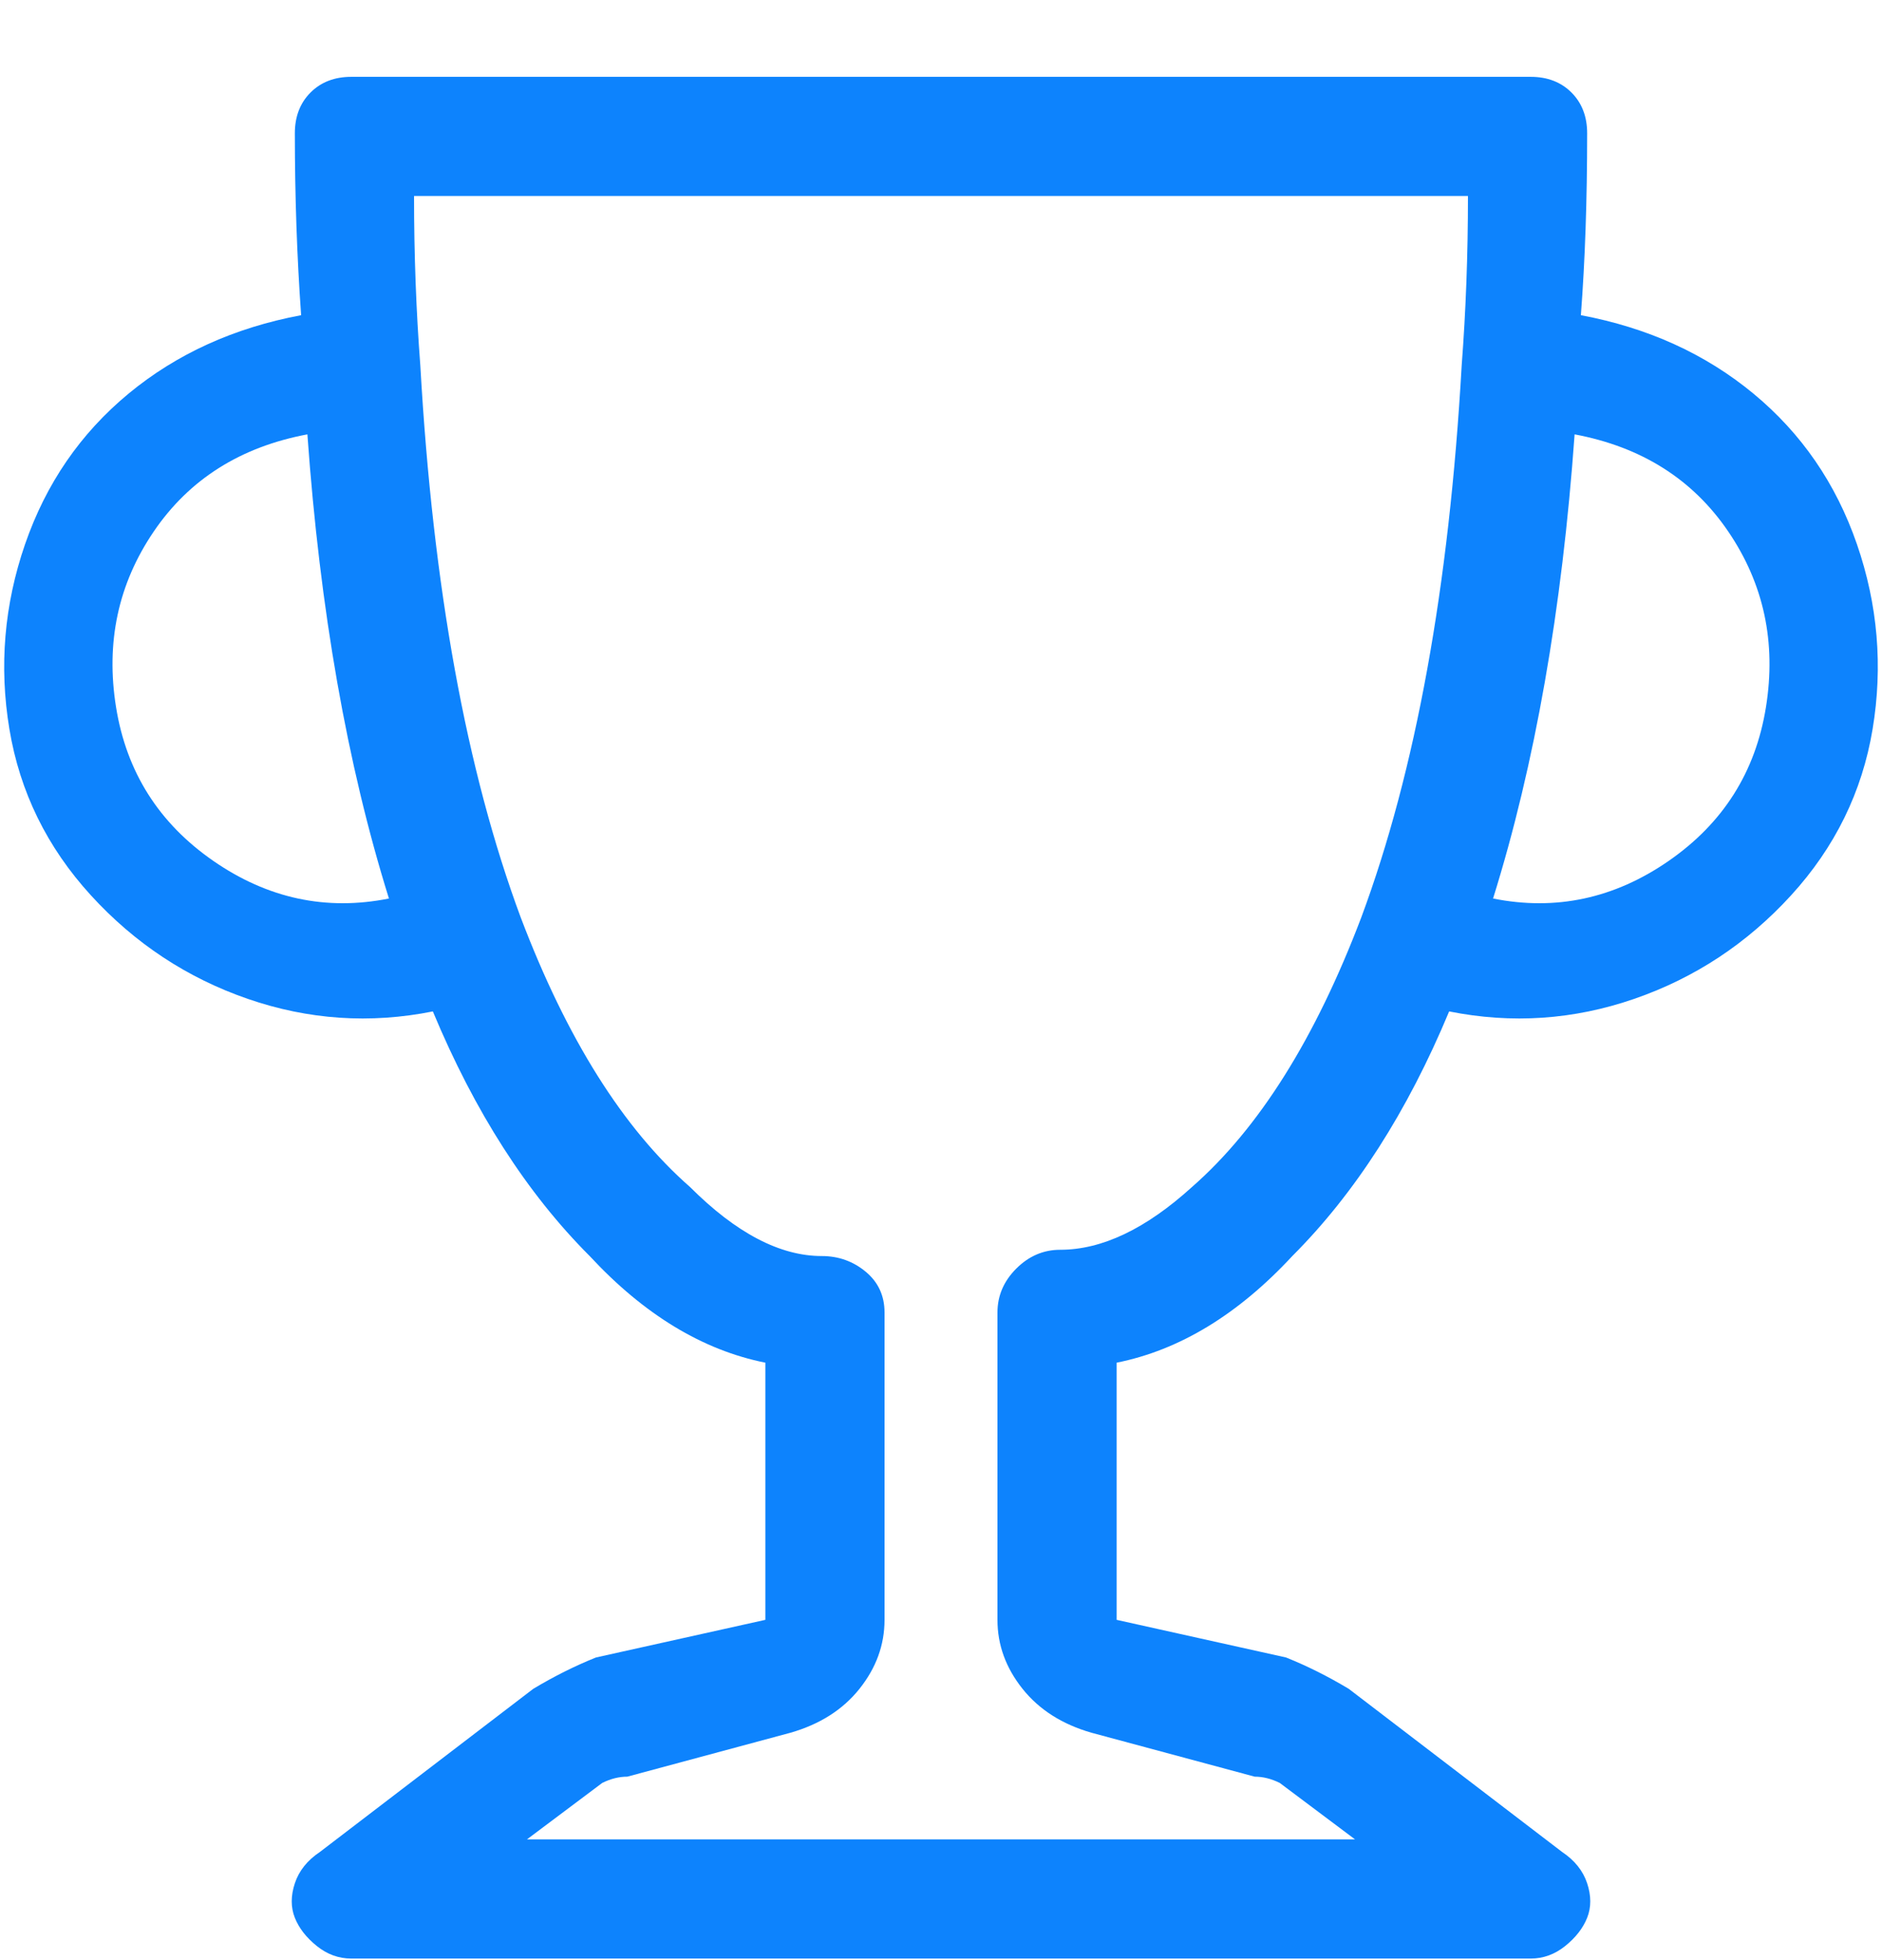 <svg width="24" height="25" viewBox="0 0 24 25" fill="none" xmlns="http://www.w3.org/2000/svg">
<g clip-path="url(#clip0_302_33)">
<path d="M3.76 1.7C3.76 1.487 3.827 1.313 3.96 1.18C4.093 1.047 4.267 0.98 4.48 0.98H19.52C19.733 0.98 19.907 1.047 20.04 1.18C20.173 1.313 20.24 1.487 20.24 1.7C20.24 2.553 20.213 3.327 20.16 4.02C21.013 4.18 21.747 4.513 22.36 5.02C22.973 5.527 23.413 6.167 23.68 6.94C23.947 7.713 24.013 8.5 23.88 9.3C23.747 10.1 23.4 10.807 22.84 11.42C22.28 12.033 21.613 12.473 20.84 12.74C20.067 13.007 19.28 13.06 18.48 12.9C17.947 14.18 17.28 15.22 16.48 16.02C15.787 16.767 15.04 17.22 14.24 17.38V20.66L16.4 21.14C16.667 21.247 16.933 21.38 17.2 21.54L19.92 23.62C20.08 23.727 20.187 23.86 20.24 24.02C20.293 24.18 20.293 24.327 20.24 24.46C20.187 24.593 20.093 24.713 19.96 24.82C19.827 24.927 19.68 24.98 19.52 24.98H4.48C4.32 24.98 4.173 24.927 4.04 24.82C3.907 24.713 3.813 24.593 3.76 24.46C3.707 24.327 3.707 24.18 3.76 24.02C3.813 23.86 3.92 23.727 4.08 23.62L6.8 21.54C7.067 21.38 7.333 21.247 7.6 21.14L9.76 20.66V17.38C8.96 17.22 8.213 16.767 7.52 16.02C6.72 15.22 6.053 14.18 5.52 12.9C4.72 13.06 3.933 13.007 3.16 12.74C2.387 12.473 1.72 12.033 1.16 11.42C0.6 10.807 0.253 10.1 0.12 9.3C-0.013 8.5 0.053 7.713 0.32 6.94C0.587 6.167 1.027 5.527 1.64 5.02C2.253 4.513 2.987 4.18 3.84 4.02C3.787 3.273 3.76 2.5 3.76 1.7ZM3.92 5.54C3.067 5.7 2.413 6.113 1.96 6.78C1.507 7.447 1.347 8.193 1.48 9.02C1.613 9.847 2.027 10.5 2.72 10.98C3.413 11.46 4.16 11.62 4.96 11.46C4.427 9.753 4.08 7.78 3.92 5.54ZM19.04 11.46C19.84 11.62 20.587 11.46 21.28 10.98C21.973 10.5 22.387 9.847 22.52 9.02C22.653 8.193 22.493 7.447 22.04 6.78C21.587 6.113 20.933 5.7 20.08 5.54C19.92 7.78 19.573 9.753 19.04 11.46ZM5.28 2.5C5.28 3.247 5.307 3.967 5.36 4.66C5.52 7.487 5.947 9.833 6.64 11.7C7.227 13.247 7.947 14.393 8.8 15.14C9.387 15.727 9.947 16.02 10.48 16.02C10.693 16.02 10.88 16.087 11.04 16.22C11.2 16.353 11.28 16.527 11.28 16.74V20.66C11.28 20.98 11.173 21.273 10.96 21.54C10.747 21.807 10.453 21.993 10.08 22.1L8 22.66C7.893 22.66 7.787 22.687 7.68 22.74L6.72 23.46H17.28L16.32 22.74C16.213 22.687 16.107 22.66 16 22.66L13.92 22.1C13.547 21.993 13.253 21.807 13.04 21.54C12.827 21.273 12.72 20.98 12.72 20.66V16.74C12.72 16.527 12.8 16.34 12.96 16.18C13.12 16.02 13.307 15.94 13.52 15.94C14.053 15.94 14.613 15.673 15.2 15.14C16.053 14.393 16.773 13.247 17.36 11.7C18.053 9.833 18.48 7.487 18.64 4.66C18.693 3.967 18.72 3.247 18.72 2.5H5.28Z" fill="#0D83FD"/>
</g>
<defs>
<clipPath id="clip0_302_33">
<rect width="24" height="24" fill="white" transform="matrix(1 0 0 -1 0 24.98)"/>
</clipPath>
</defs>
</svg>

